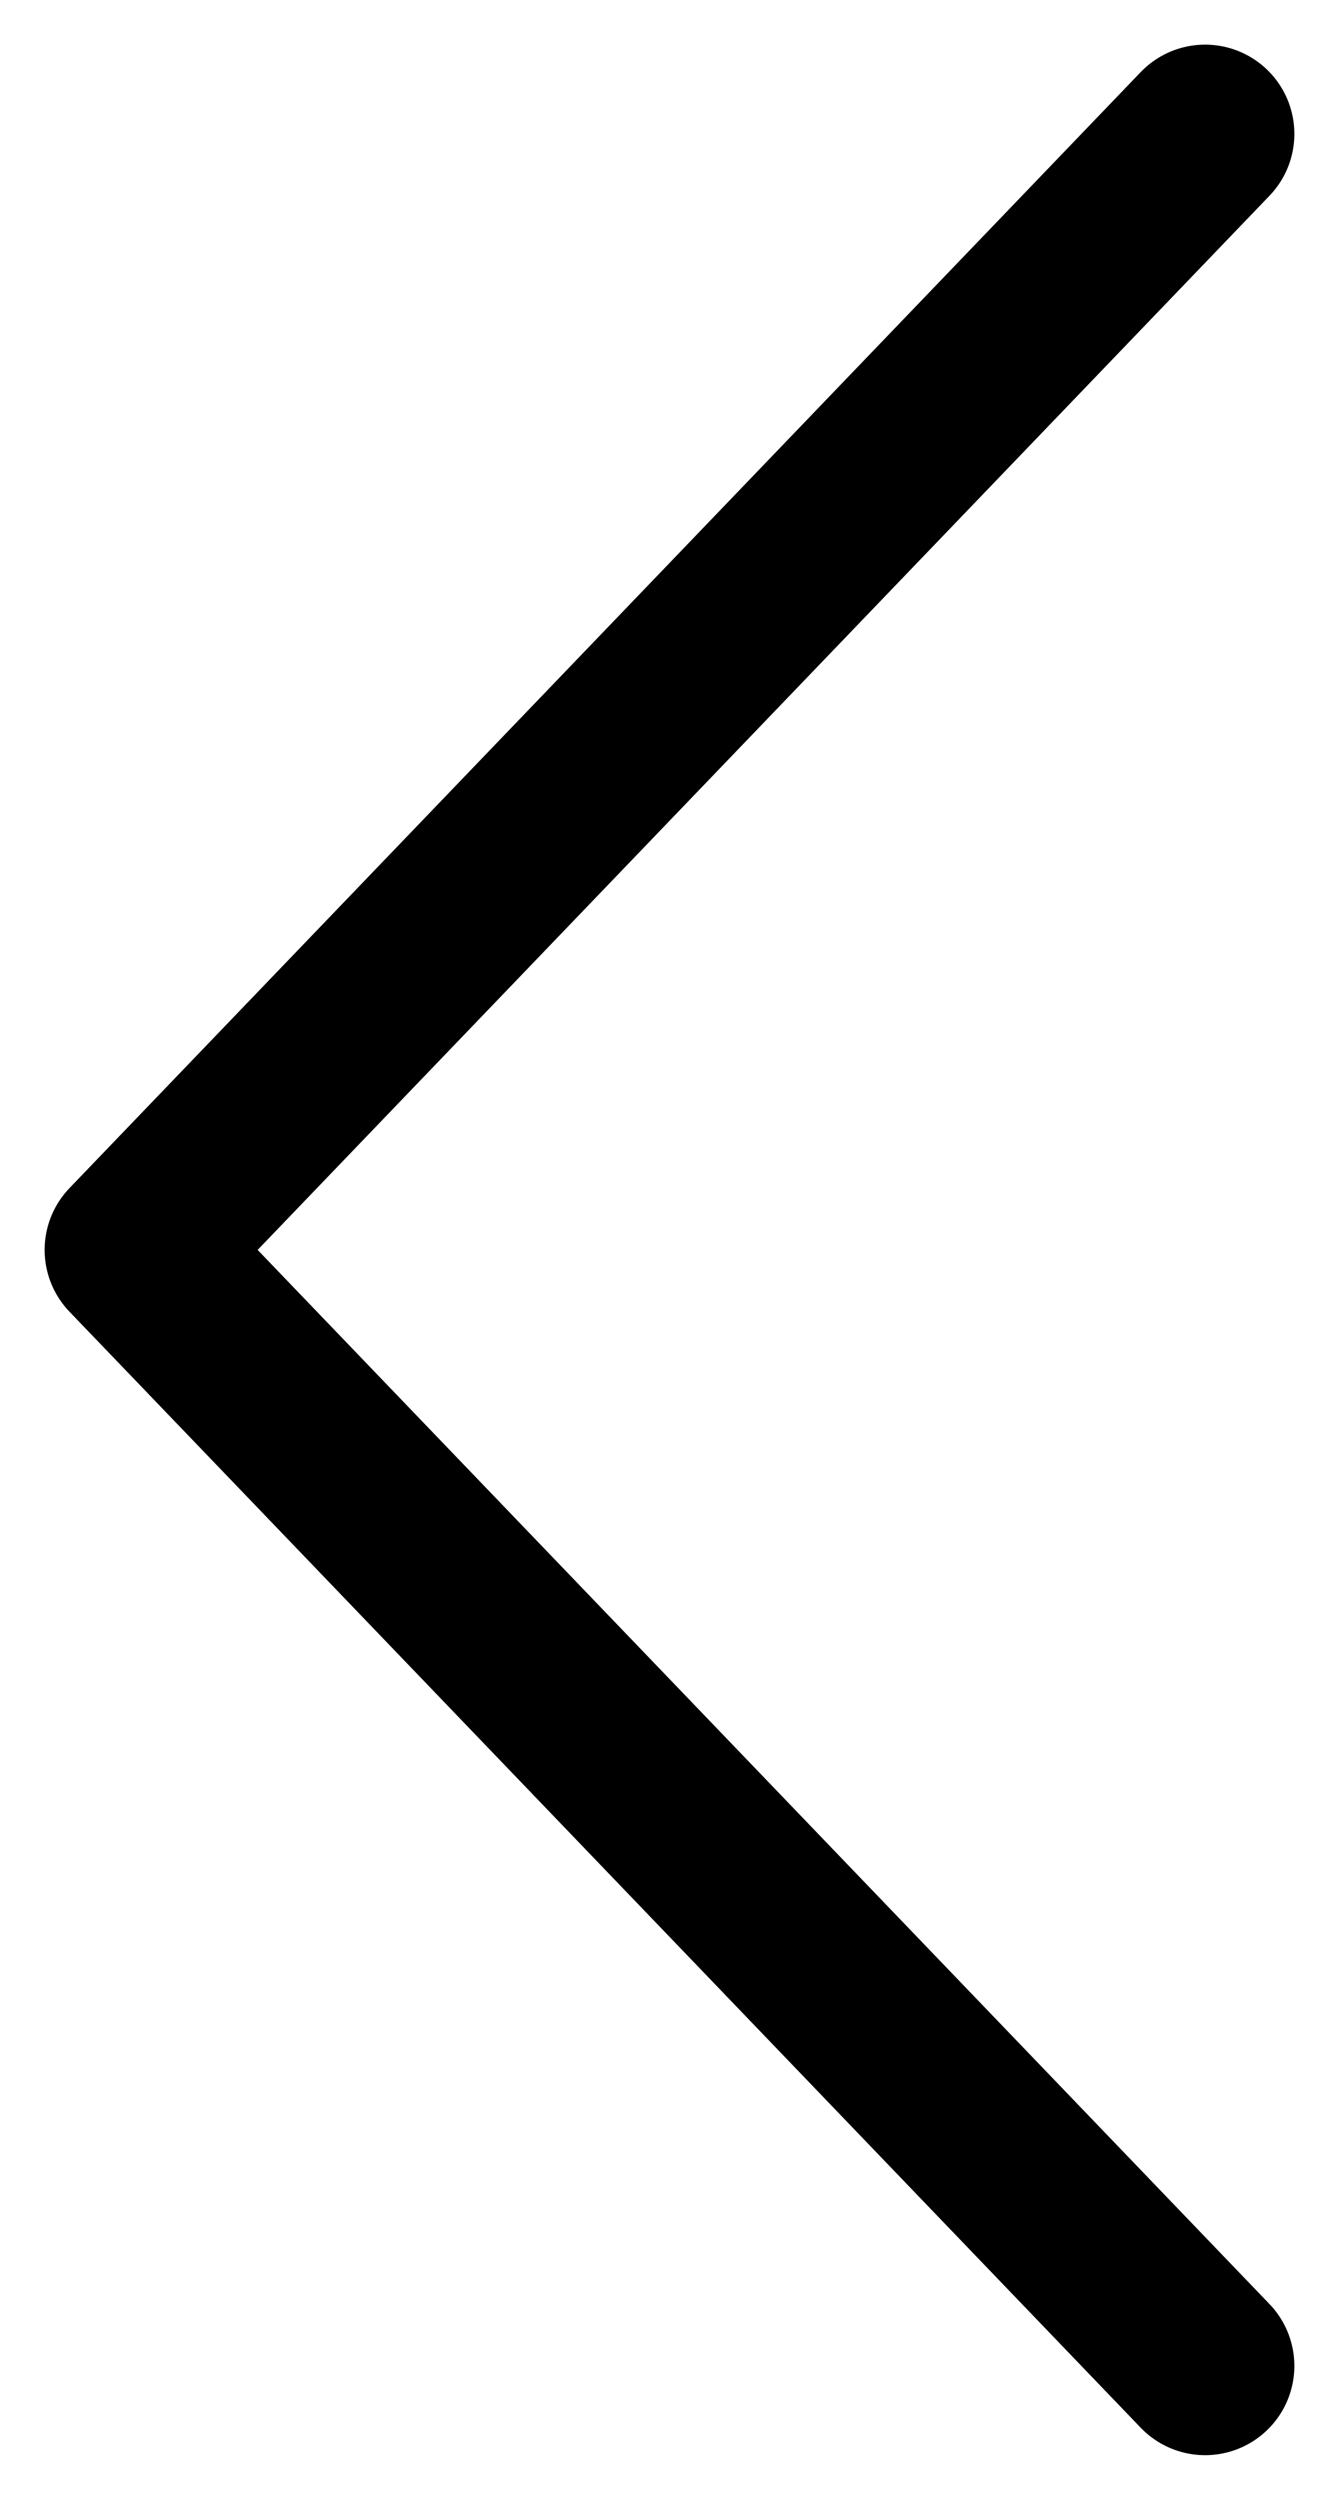 <?xml version="1.0" encoding="UTF-8"?>
<svg width="15px" height="28px" viewBox="0 0 15 28" version="1.1" xmlns="http://www.w3.org/2000/svg" xmlns:xlink="http://www.w3.org/1999/xlink">
    <title>4536B696-FF92-4EDD-85D5-3408B5968D11</title>
    <g id="Page" stroke="none" stroke-width="1" fill="none" fill-rule="evenodd" stroke-linecap="round" stroke-linejoin="round">
        <g id="Brand---Create-a-new-Campaign---Step-8-Choose-and-Influencer-–-Selected" transform="translate(-569, -47)" fill-rule="nonzero" stroke="#000000" stroke-width="2">
            <g id="chevron-down" transform="translate(576.5, 61) rotate(90) translate(-576.5, -61) translate(564, 55)">
                <path d="M0,0 L12.5,12 L25,0"></path>
            </g>
        </g>
    </g>
</svg>